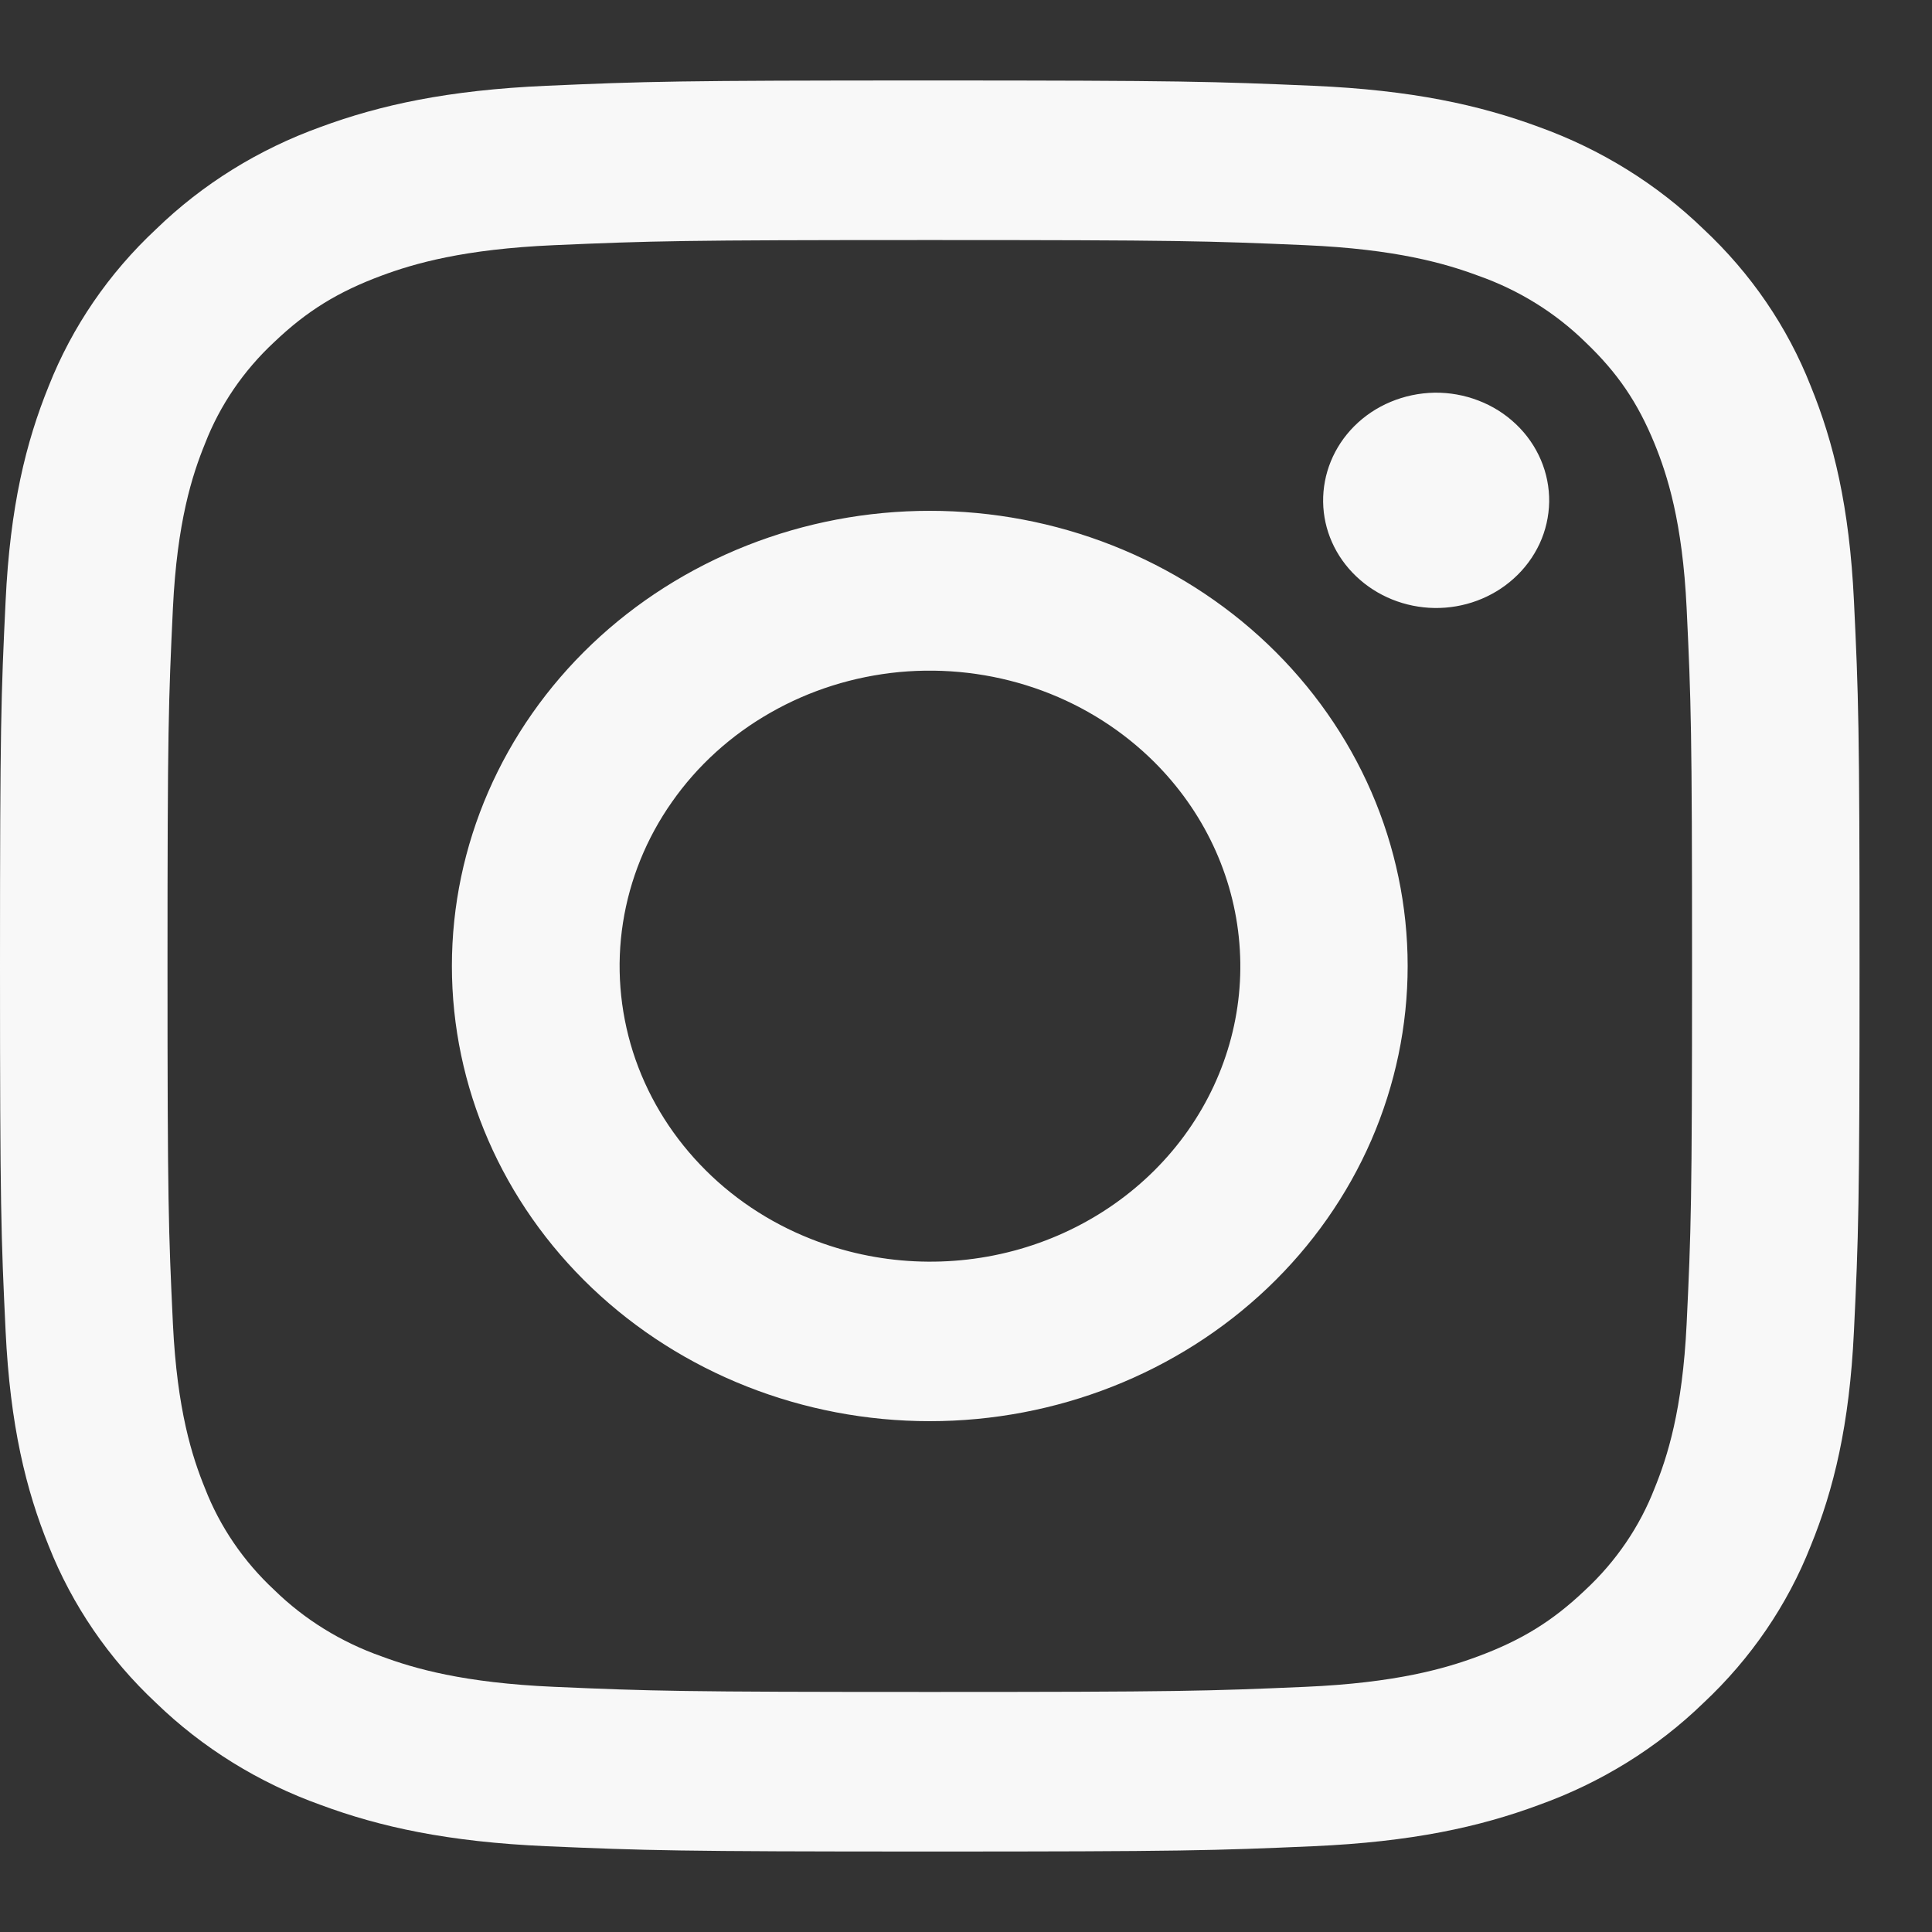 <svg width="20" height="20" viewBox="0 0 20 20" fill="none" xmlns="http://www.w3.org/2000/svg">
<rect x="0" y="0" width="20" height="20" fill="#333333" stroke="none"/>
<path fill-rule="evenodd" clip-rule="evenodd" d="M5.657 0.888C6.683 0.843 7.011 0.833 9.625 0.833C12.239 0.833 12.567 0.844 13.592 0.888C14.618 0.932 15.318 1.088 15.93 1.314C16.572 1.545 17.154 1.906 17.635 2.372C18.125 2.83 18.503 3.383 18.744 3.995C18.982 4.578 19.145 5.245 19.192 6.22C19.239 7.199 19.25 7.511 19.25 10C19.25 12.49 19.239 12.802 19.192 13.779C19.146 14.754 18.982 15.421 18.744 16.004C18.503 16.616 18.124 17.17 17.635 17.628C17.154 18.095 16.572 18.455 15.93 18.685C15.318 18.912 14.618 19.067 13.594 19.112C12.567 19.157 12.239 19.167 9.625 19.167C7.011 19.167 6.683 19.156 5.657 19.112C4.633 19.067 3.933 18.912 3.321 18.685C2.678 18.455 2.096 18.094 1.615 17.628C1.126 17.171 0.747 16.616 0.505 16.005C0.268 15.422 0.105 14.755 0.058 13.78C0.011 12.801 0 12.489 0 10C0 7.51 0.011 7.198 0.058 6.222C0.104 5.245 0.268 4.578 0.505 3.995C0.747 3.383 1.126 2.829 1.616 2.372C2.097 1.905 2.678 1.545 3.32 1.314C3.932 1.088 4.632 0.933 5.656 0.888H5.657ZM13.514 2.538C12.499 2.494 12.195 2.485 9.625 2.485C7.055 2.485 6.751 2.494 5.736 2.538C4.797 2.579 4.287 2.728 3.948 2.854C3.499 3.021 3.178 3.218 2.841 3.539C2.522 3.835 2.276 4.195 2.122 4.593C1.99 4.917 1.833 5.402 1.79 6.296C1.744 7.262 1.734 7.552 1.734 10C1.734 12.447 1.744 12.738 1.79 13.704C1.833 14.598 1.99 15.083 2.122 15.407C2.276 15.804 2.522 16.165 2.841 16.461C3.152 16.765 3.531 16.999 3.948 17.146C4.287 17.272 4.797 17.421 5.736 17.462C6.751 17.506 7.054 17.515 9.625 17.515C12.196 17.515 12.499 17.506 13.514 17.462C14.453 17.421 14.963 17.272 15.302 17.146C15.751 16.979 16.072 16.782 16.409 16.461C16.728 16.165 16.974 15.804 17.128 15.407C17.26 15.083 17.417 14.598 17.46 13.704C17.506 12.738 17.516 12.447 17.516 10C17.516 7.552 17.506 7.262 17.46 6.296C17.417 5.402 17.26 4.917 17.128 4.593C16.953 4.166 16.746 3.86 16.409 3.539C16.098 3.235 15.72 3.001 15.302 2.854C14.963 2.728 14.453 2.579 13.514 2.538ZM8.396 12.826C9.082 13.098 9.847 13.135 10.559 12.93C11.27 12.725 11.886 12.291 12.299 11.702C12.712 11.113 12.898 10.406 12.824 9.701C12.751 8.996 12.422 8.337 11.896 7.837C11.56 7.518 11.154 7.273 10.707 7.121C10.26 6.969 9.783 6.913 9.31 6.957C8.838 7.002 8.382 7.145 7.975 7.378C7.567 7.61 7.219 7.926 6.956 8.302C6.692 8.677 6.519 9.104 6.449 9.552C6.379 9.999 6.415 10.455 6.552 10.888C6.69 11.321 6.927 11.719 7.246 12.054C7.564 12.389 7.957 12.653 8.396 12.826ZM6.127 6.668C6.586 6.231 7.132 5.884 7.732 5.647C8.332 5.41 8.975 5.288 9.625 5.288C10.275 5.288 10.918 5.41 11.518 5.647C12.118 5.884 12.664 6.231 13.123 6.668C13.583 7.106 13.947 7.625 14.196 8.197C14.444 8.769 14.572 9.381 14.572 10C14.572 10.619 14.444 11.231 14.196 11.803C13.947 12.375 13.583 12.894 13.123 13.332C12.195 14.215 10.937 14.712 9.625 14.712C8.313 14.712 7.055 14.215 6.127 13.332C5.199 12.448 4.678 11.25 4.678 10C4.678 8.75 5.199 7.552 6.127 6.668ZM15.669 5.99C15.783 5.888 15.874 5.765 15.938 5.628C16.001 5.492 16.034 5.345 16.037 5.196C16.039 5.047 16.01 4.899 15.951 4.761C15.892 4.623 15.805 4.497 15.694 4.392C15.583 4.286 15.452 4.203 15.306 4.147C15.162 4.091 15.006 4.063 14.85 4.065C14.693 4.068 14.539 4.1 14.396 4.16C14.252 4.22 14.123 4.307 14.016 4.415C13.807 4.626 13.693 4.906 13.697 5.196C13.701 5.486 13.824 5.762 14.04 5.967C14.255 6.172 14.545 6.289 14.85 6.294C15.154 6.298 15.448 6.189 15.669 5.99Z" fill="#F8F8F8"/>
</svg>

